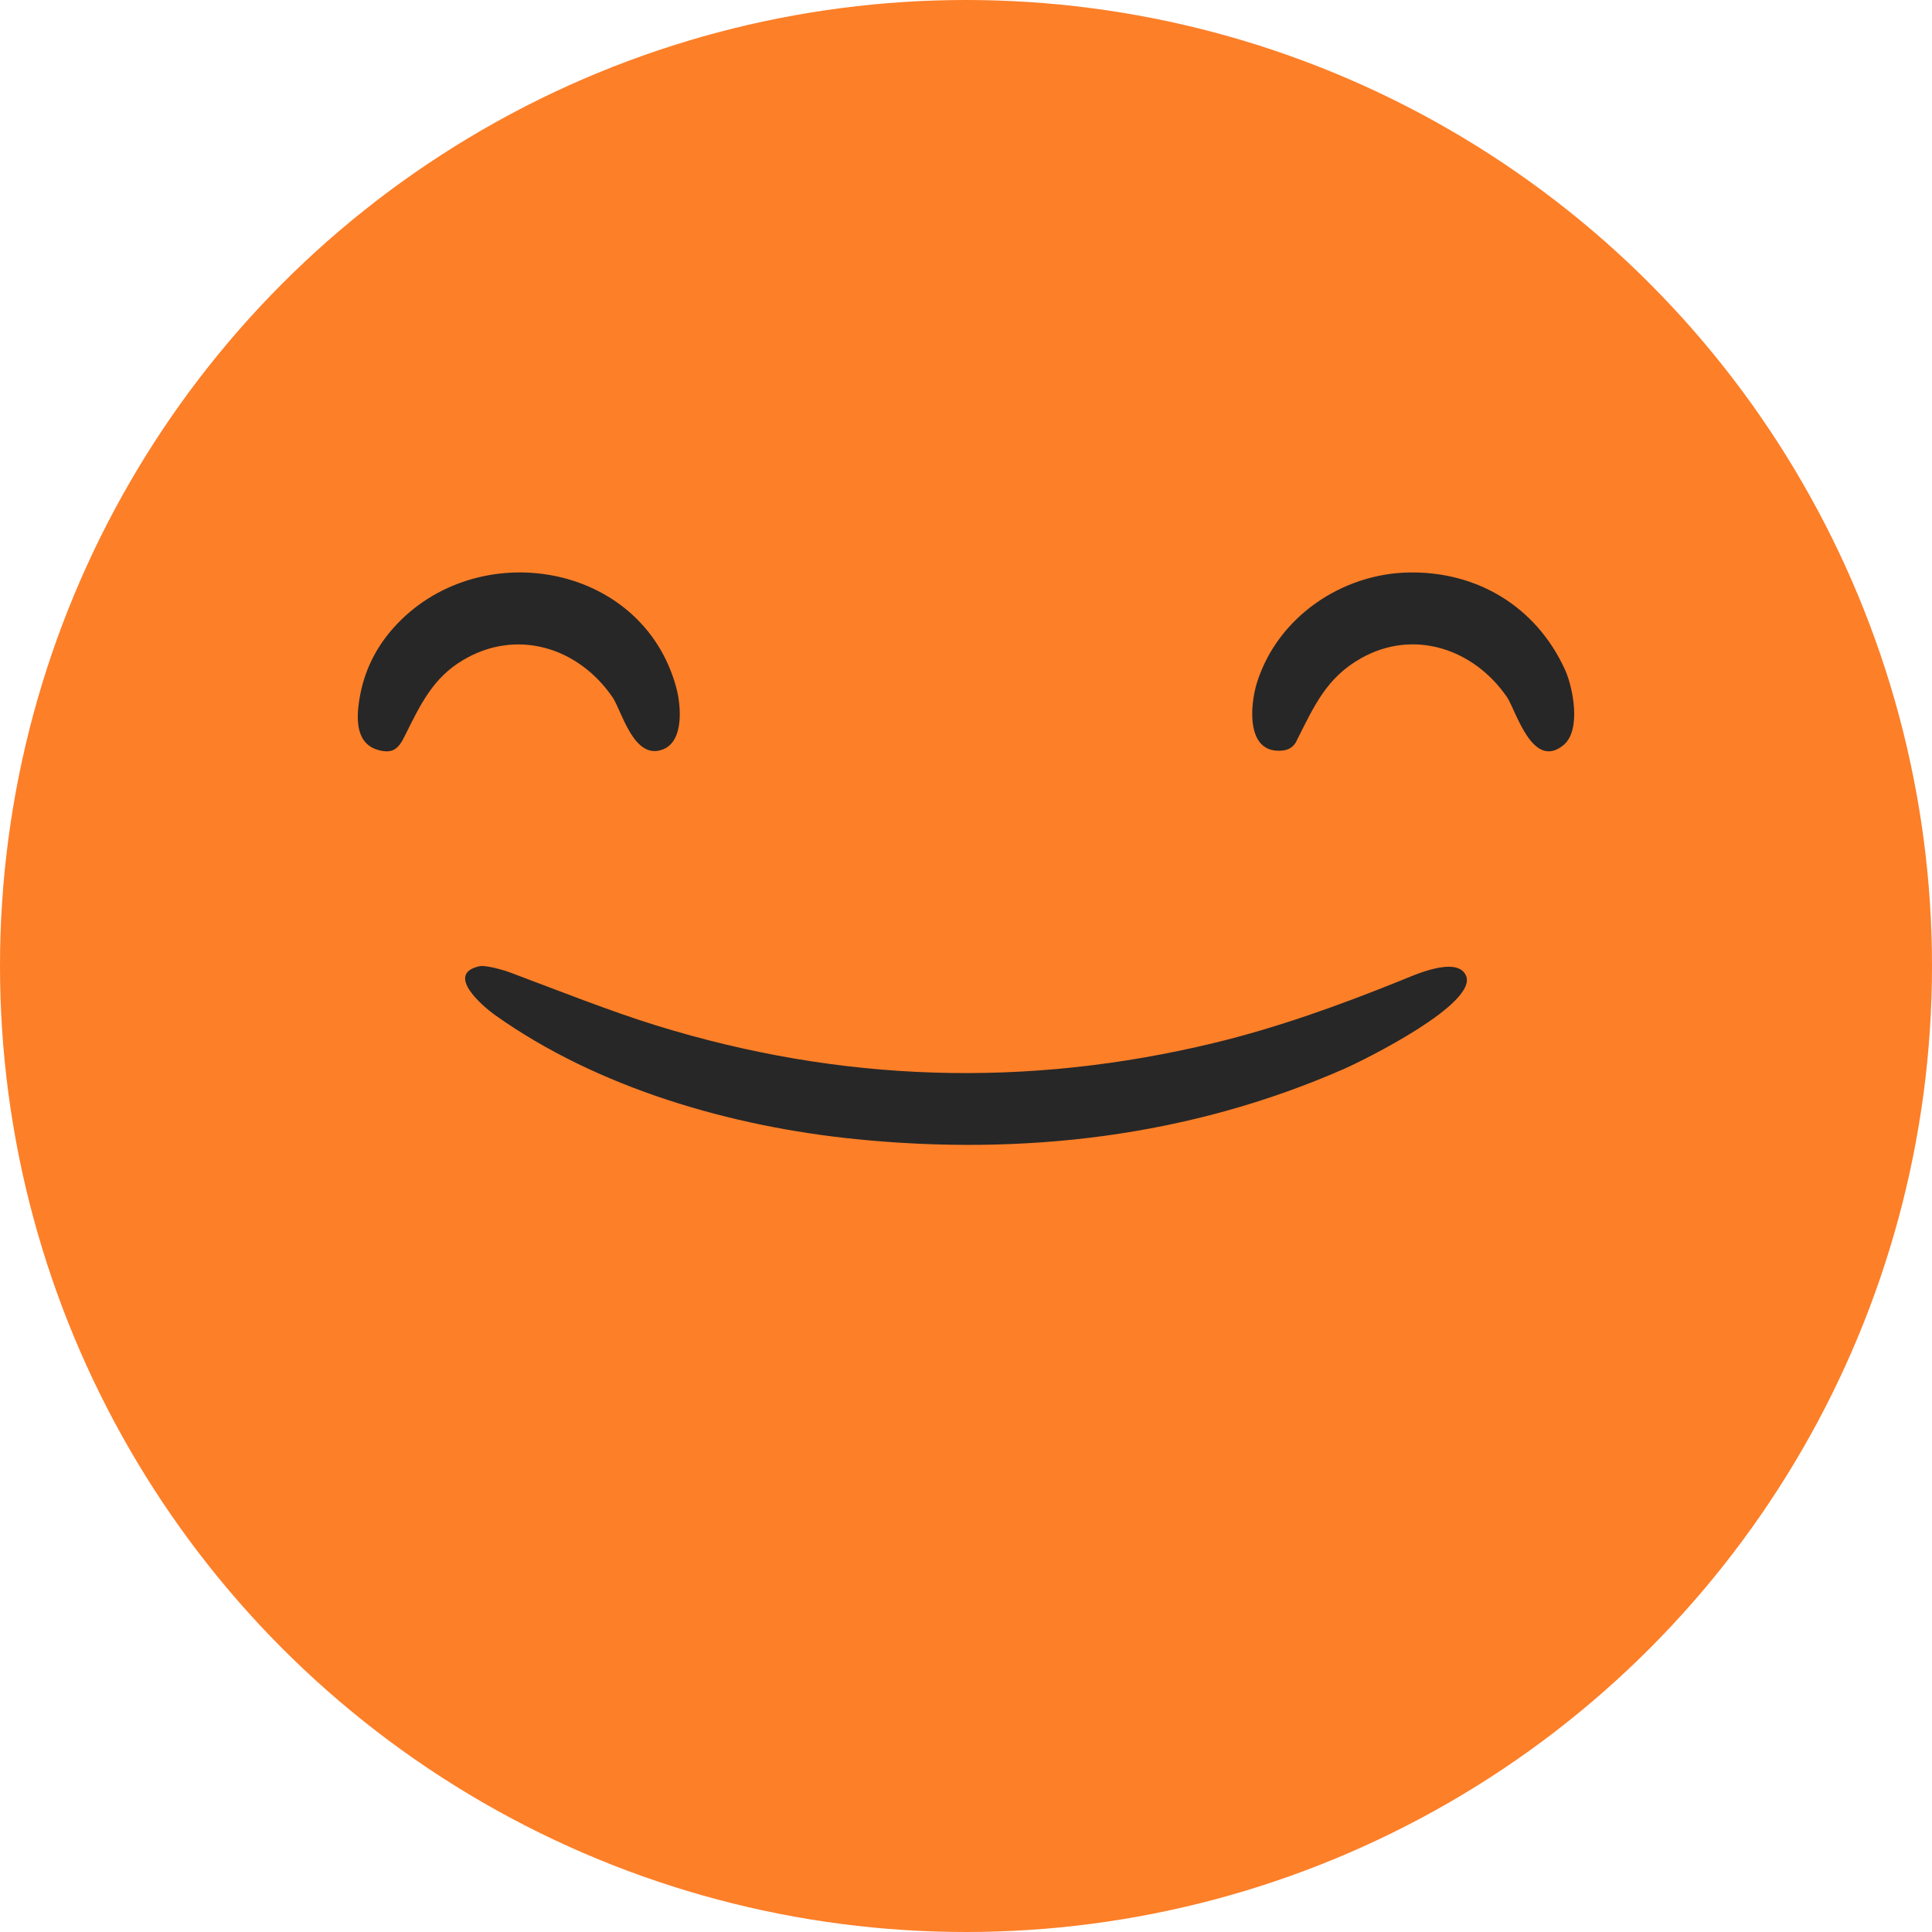 <svg width="90" height="90" viewBox="0 0 90 90" fill="none" xmlns="http://www.w3.org/2000/svg">
<g id="Smile">
<circle id="Ellipse 9" cx="45" cy="45" r="45" fill="#FD7F28"/>
<path id="Vector" d="M18.335 29.243C22.207 24.915 29.915 26.172 31.502 32.026C31.719 32.825 31.888 34.519 30.881 34.911C29.519 35.439 28.97 33.113 28.531 32.476C26.909 30.117 24.021 29.273 21.549 30.762C20.184 31.584 19.606 32.767 18.864 34.269C18.564 34.877 18.312 35.126 17.623 34.939C16.723 34.697 16.594 33.797 16.697 32.903C16.856 31.507 17.402 30.287 18.335 29.243Z" fill="#272727"/>
<path id="Vector_2" d="M58.559 31.785C59.532 28.722 62.526 26.723 65.632 26.668C68.798 26.613 71.541 28.24 72.894 31.174C73.28 32.011 73.68 34.025 72.826 34.716C71.375 35.893 70.612 33.07 70.198 32.469C68.645 30.216 65.859 29.291 63.418 30.655C61.784 31.566 61.201 32.919 60.376 34.56C60.262 34.784 60.035 34.93 59.775 34.96C58.038 35.167 58.213 32.88 58.559 31.785Z" fill="#272727"/>
<path id="Vector_3" d="M39.871 53.065C34.088 52.484 27.848 50.696 23.046 47.275C22.573 46.938 20.679 45.377 22.331 45.011C22.605 44.949 23.403 45.167 23.778 45.308C26.025 46.15 28.425 47.104 30.551 47.763C39.144 50.427 47.819 50.699 56.575 48.58C59.502 47.873 62.433 46.817 65.239 45.683C65.882 45.422 67.84 44.528 68.281 45.424C68.92 46.722 63.566 49.373 62.615 49.792C55.38 52.967 47.653 53.847 39.871 53.065Z" fill="#272727"/>
</g>
</svg>

